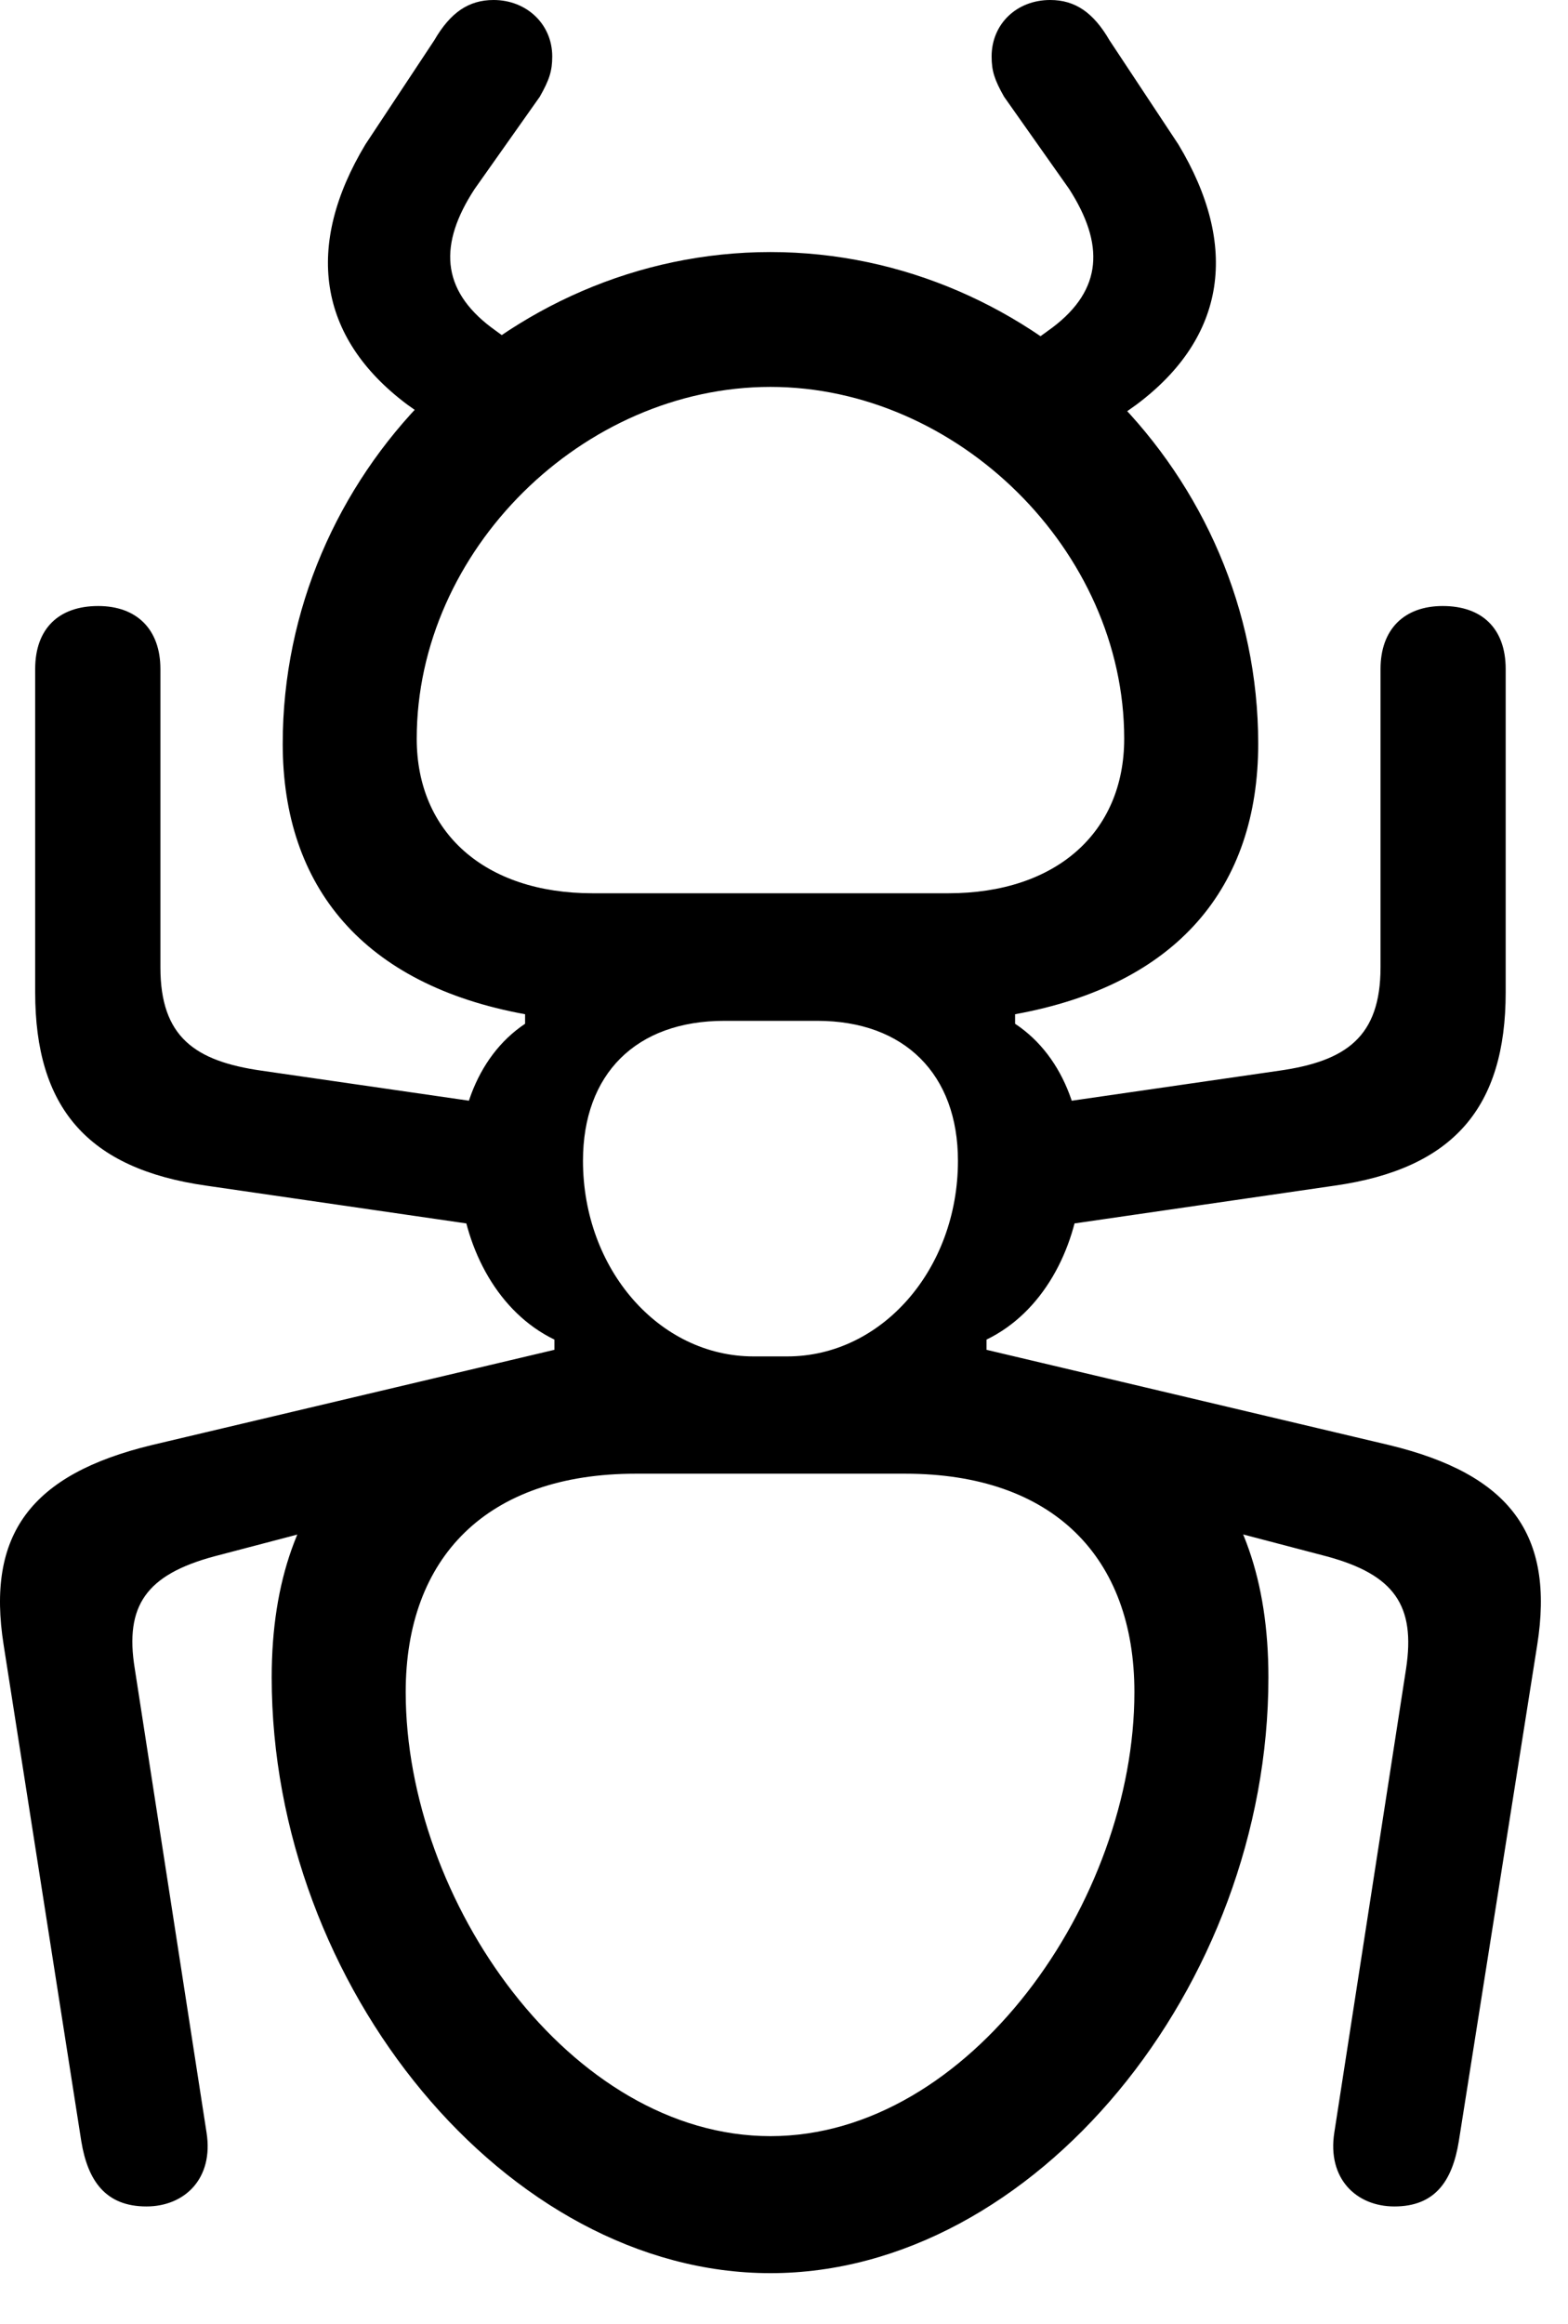 <svg version="1.1" xmlns="http://www.w3.org/2000/svg" xmlns:xlink="http://www.w3.org/1999/xlink" width="20.909" height="30.967" viewBox="0 0 20.909 30.967">
 <g>
  <rect height="30.967" opacity="0" width="20.909" x="0" y="0"/>
  <path d="M10.274 30.293C13.789 30.293 16.914 26.475 16.914 22.354C16.914 19.746 15.479 18.535 13.155 17.988L13.155 17.852C14.649 17.129 14.893 14.541 13.536 13.643L13.536 13.516C15.694 13.125 16.778 11.826 16.778 9.912C16.778 6.328 13.809 3.359 10.274 3.359C6.729 3.359 3.77 6.328 3.77 9.912C3.77 11.826 4.854 13.125 7.002 13.516L7.002 13.643C5.655 14.541 5.899 17.129 7.393 17.852L7.393 17.988C5.088 18.535 3.623 19.746 3.623 22.354C3.623 26.475 6.758 30.293 10.274 30.293ZM10.274 28.467C7.608 28.467 5.41 25.332 5.41 22.549C5.41 20.752 6.494 19.639 8.477 19.639L12.071 19.639C14.043 19.639 15.127 20.752 15.127 22.549C15.127 25.332 12.93 28.467 10.274 28.467ZM7.774 15.469C7.774 14.316 8.477 13.604 9.659 13.604C10.069 13.604 10.489 13.604 10.899 13.604C12.061 13.604 12.774 14.316 12.774 15.469C12.774 16.914 11.758 18.076 10.498 18.076C10.352 18.076 10.196 18.076 10.049 18.076C8.789 18.076 7.774 16.914 7.774 15.469ZM7.901 11.904C6.465 11.904 5.557 11.094 5.557 9.844C5.557 7.334 7.774 5.156 10.274 5.156C12.764 5.156 14.991 7.334 14.991 9.844C14.991 11.094 14.082 11.904 12.647 11.904ZM1.953 29.404C2.461 29.404 2.852 29.033 2.754 28.418L1.797 22.236C1.66 21.396 1.953 20.986 2.852 20.742L7.393 19.551L7.393 17.988L2.022 19.258C0.41 19.648-0.185 20.449 0.049 21.924L1.084 28.535C1.172 29.072 1.416 29.404 1.953 29.404ZM18.594 29.404C19.131 29.404 19.366 29.072 19.453 28.535L20.498 21.924C20.733 20.449 20.137 19.648 18.526 19.258L13.155 17.988L13.155 19.551L17.696 20.742C18.594 20.986 18.877 21.396 18.75 22.236L17.793 28.418C17.696 29.033 18.086 29.404 18.594 29.404ZM7.061 16.426L7.061 14.785L3.487 14.268C2.598 14.141 2.139 13.818 2.139 12.891L2.139 8.916C2.139 8.389 1.826 8.076 1.309 8.076C0.782 8.076 0.469 8.379 0.469 8.916L0.469 13.223C0.469 14.756 1.162 15.576 2.754 15.801ZM13.487 16.426L17.793 15.801C19.385 15.576 20.078 14.756 20.078 13.223L20.078 8.916C20.078 8.379 19.766 8.076 19.239 8.076C18.721 8.076 18.409 8.389 18.409 8.916L18.409 12.891C18.409 13.818 17.95 14.141 17.061 14.268L13.487 14.785ZM6.504 6.152L7.451 5.02L6.553 4.365C5.879 3.857 5.85 3.252 6.328 2.52L7.198 1.289C7.325 1.064 7.364 0.947 7.364 0.752C7.364 0.322 7.022 0 6.582 0C6.25 0 6.006 0.166 5.791 0.537L4.873 1.924C4.063 3.271 4.229 4.492 5.43 5.391ZM14.043 6.182L15.156 5.391C16.358 4.492 16.524 3.271 15.713 1.924L14.795 0.537C14.58 0.166 14.336 0 14.004 0C13.555 0 13.223 0.322 13.223 0.752C13.223 0.947 13.262 1.064 13.389 1.289L14.258 2.52C14.727 3.252 14.707 3.857 14.034 4.365L13.106 5.039Z" fill="currentColor"/>
 </g>
</svg>
